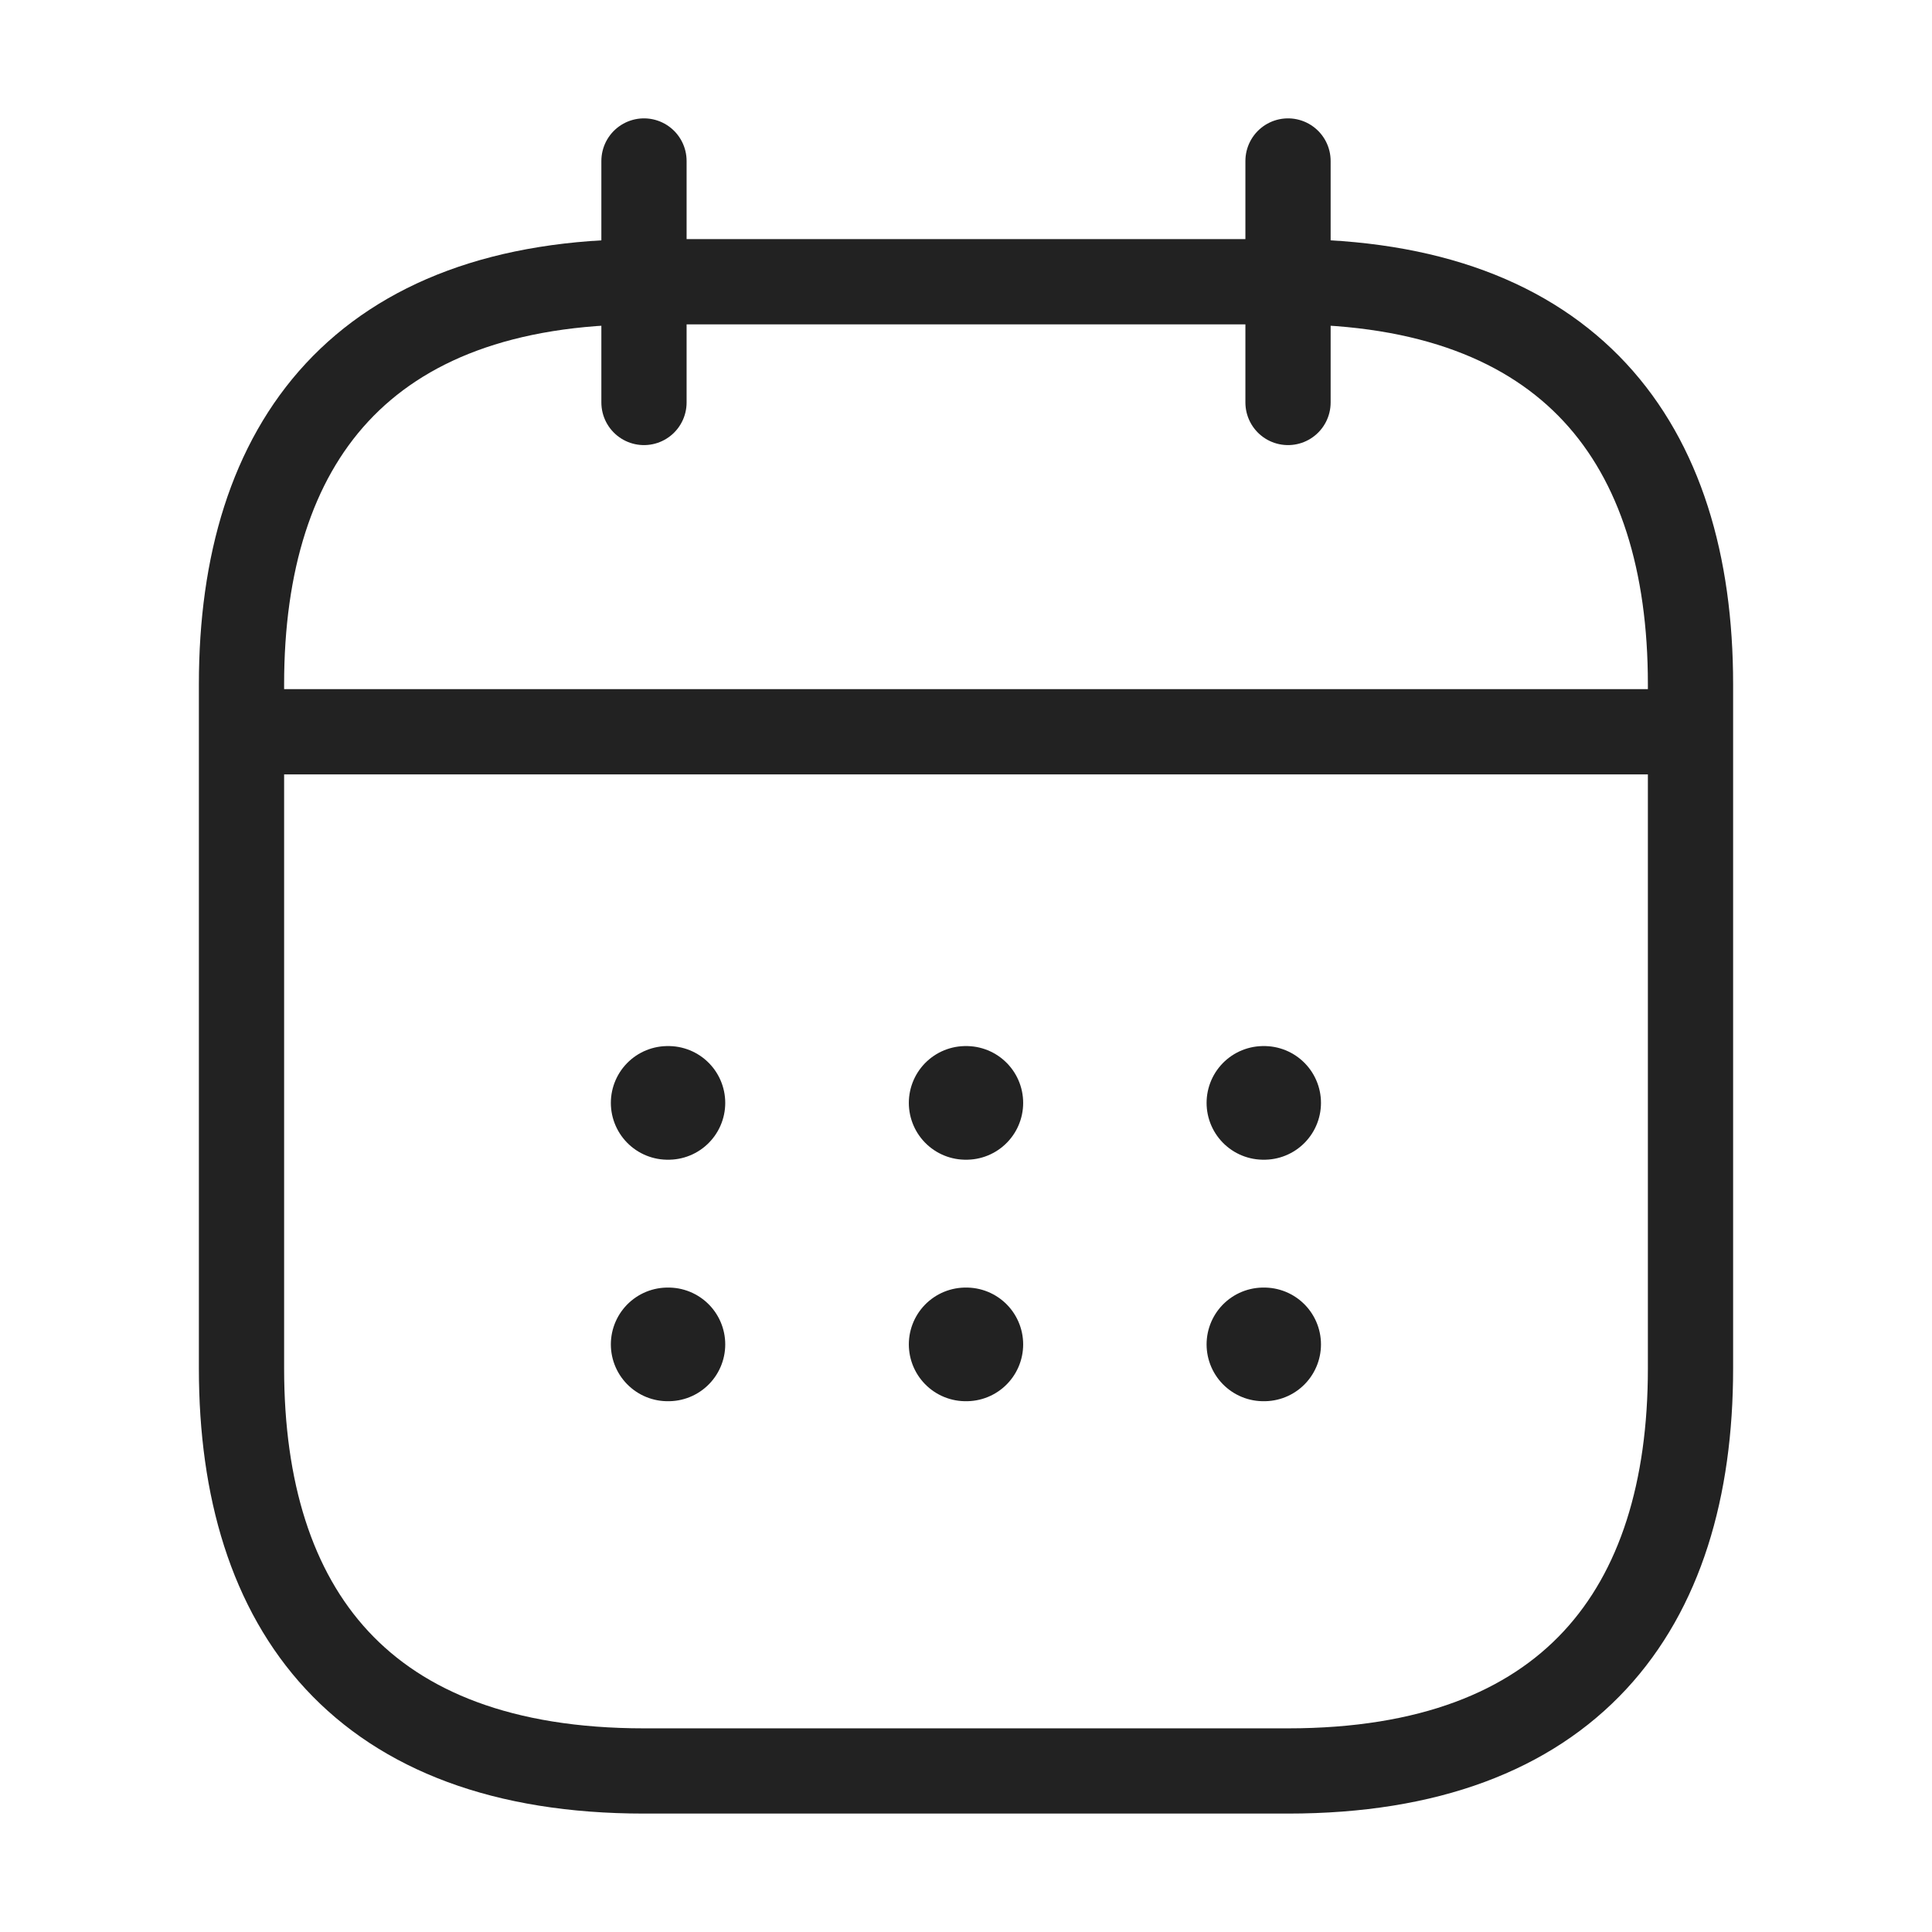<svg width="34" height="34" viewBox="0 0 34 34" fill="none" xmlns="http://www.w3.org/2000/svg">
<path d="M11.333 2.833V7.083" stroke="#222222" stroke-width="1.5" stroke-miterlimit="10" stroke-linecap="round" stroke-linejoin="round"/>
<path d="M22.667 2.833V7.083" stroke="#222222" stroke-width="1.5" stroke-miterlimit="10" stroke-linecap="round" stroke-linejoin="round"/>
<path d="M4.958 12.878H29.041" stroke="#222222" stroke-width="1.5" stroke-miterlimit="10" stroke-linecap="round" stroke-linejoin="round"/>
<path d="M29.75 12.041V24.083C29.75 28.333 27.625 31.166 22.667 31.166H11.333C6.375 31.166 4.25 28.333 4.25 24.083V12.041C4.25 7.791 6.375 4.958 11.333 4.958H22.667C27.625 4.958 29.75 7.791 29.75 12.041Z" stroke="#222222" stroke-width="1.5" stroke-miterlimit="10" stroke-linecap="round" stroke-linejoin="round"/>
<path d="M22.234 19.409H22.247" stroke="#222222" stroke-width="2" stroke-linecap="round" stroke-linejoin="round"/>
<path d="M22.234 23.659H22.247" stroke="#222222" stroke-width="2" stroke-linecap="round" stroke-linejoin="round"/>
<path d="M16.994 19.409H17.006" stroke="#222222" stroke-width="2" stroke-linecap="round" stroke-linejoin="round"/>
<path d="M16.994 23.659H17.006" stroke="#222222" stroke-width="2" stroke-linecap="round" stroke-linejoin="round"/>
<path d="M11.75 19.409H11.763" stroke="#222222" stroke-width="2" stroke-linecap="round" stroke-linejoin="round"/>
<path d="M11.75 23.659H11.763" stroke="#222222" stroke-width="2" stroke-linecap="round" stroke-linejoin="round"/>
</svg>

